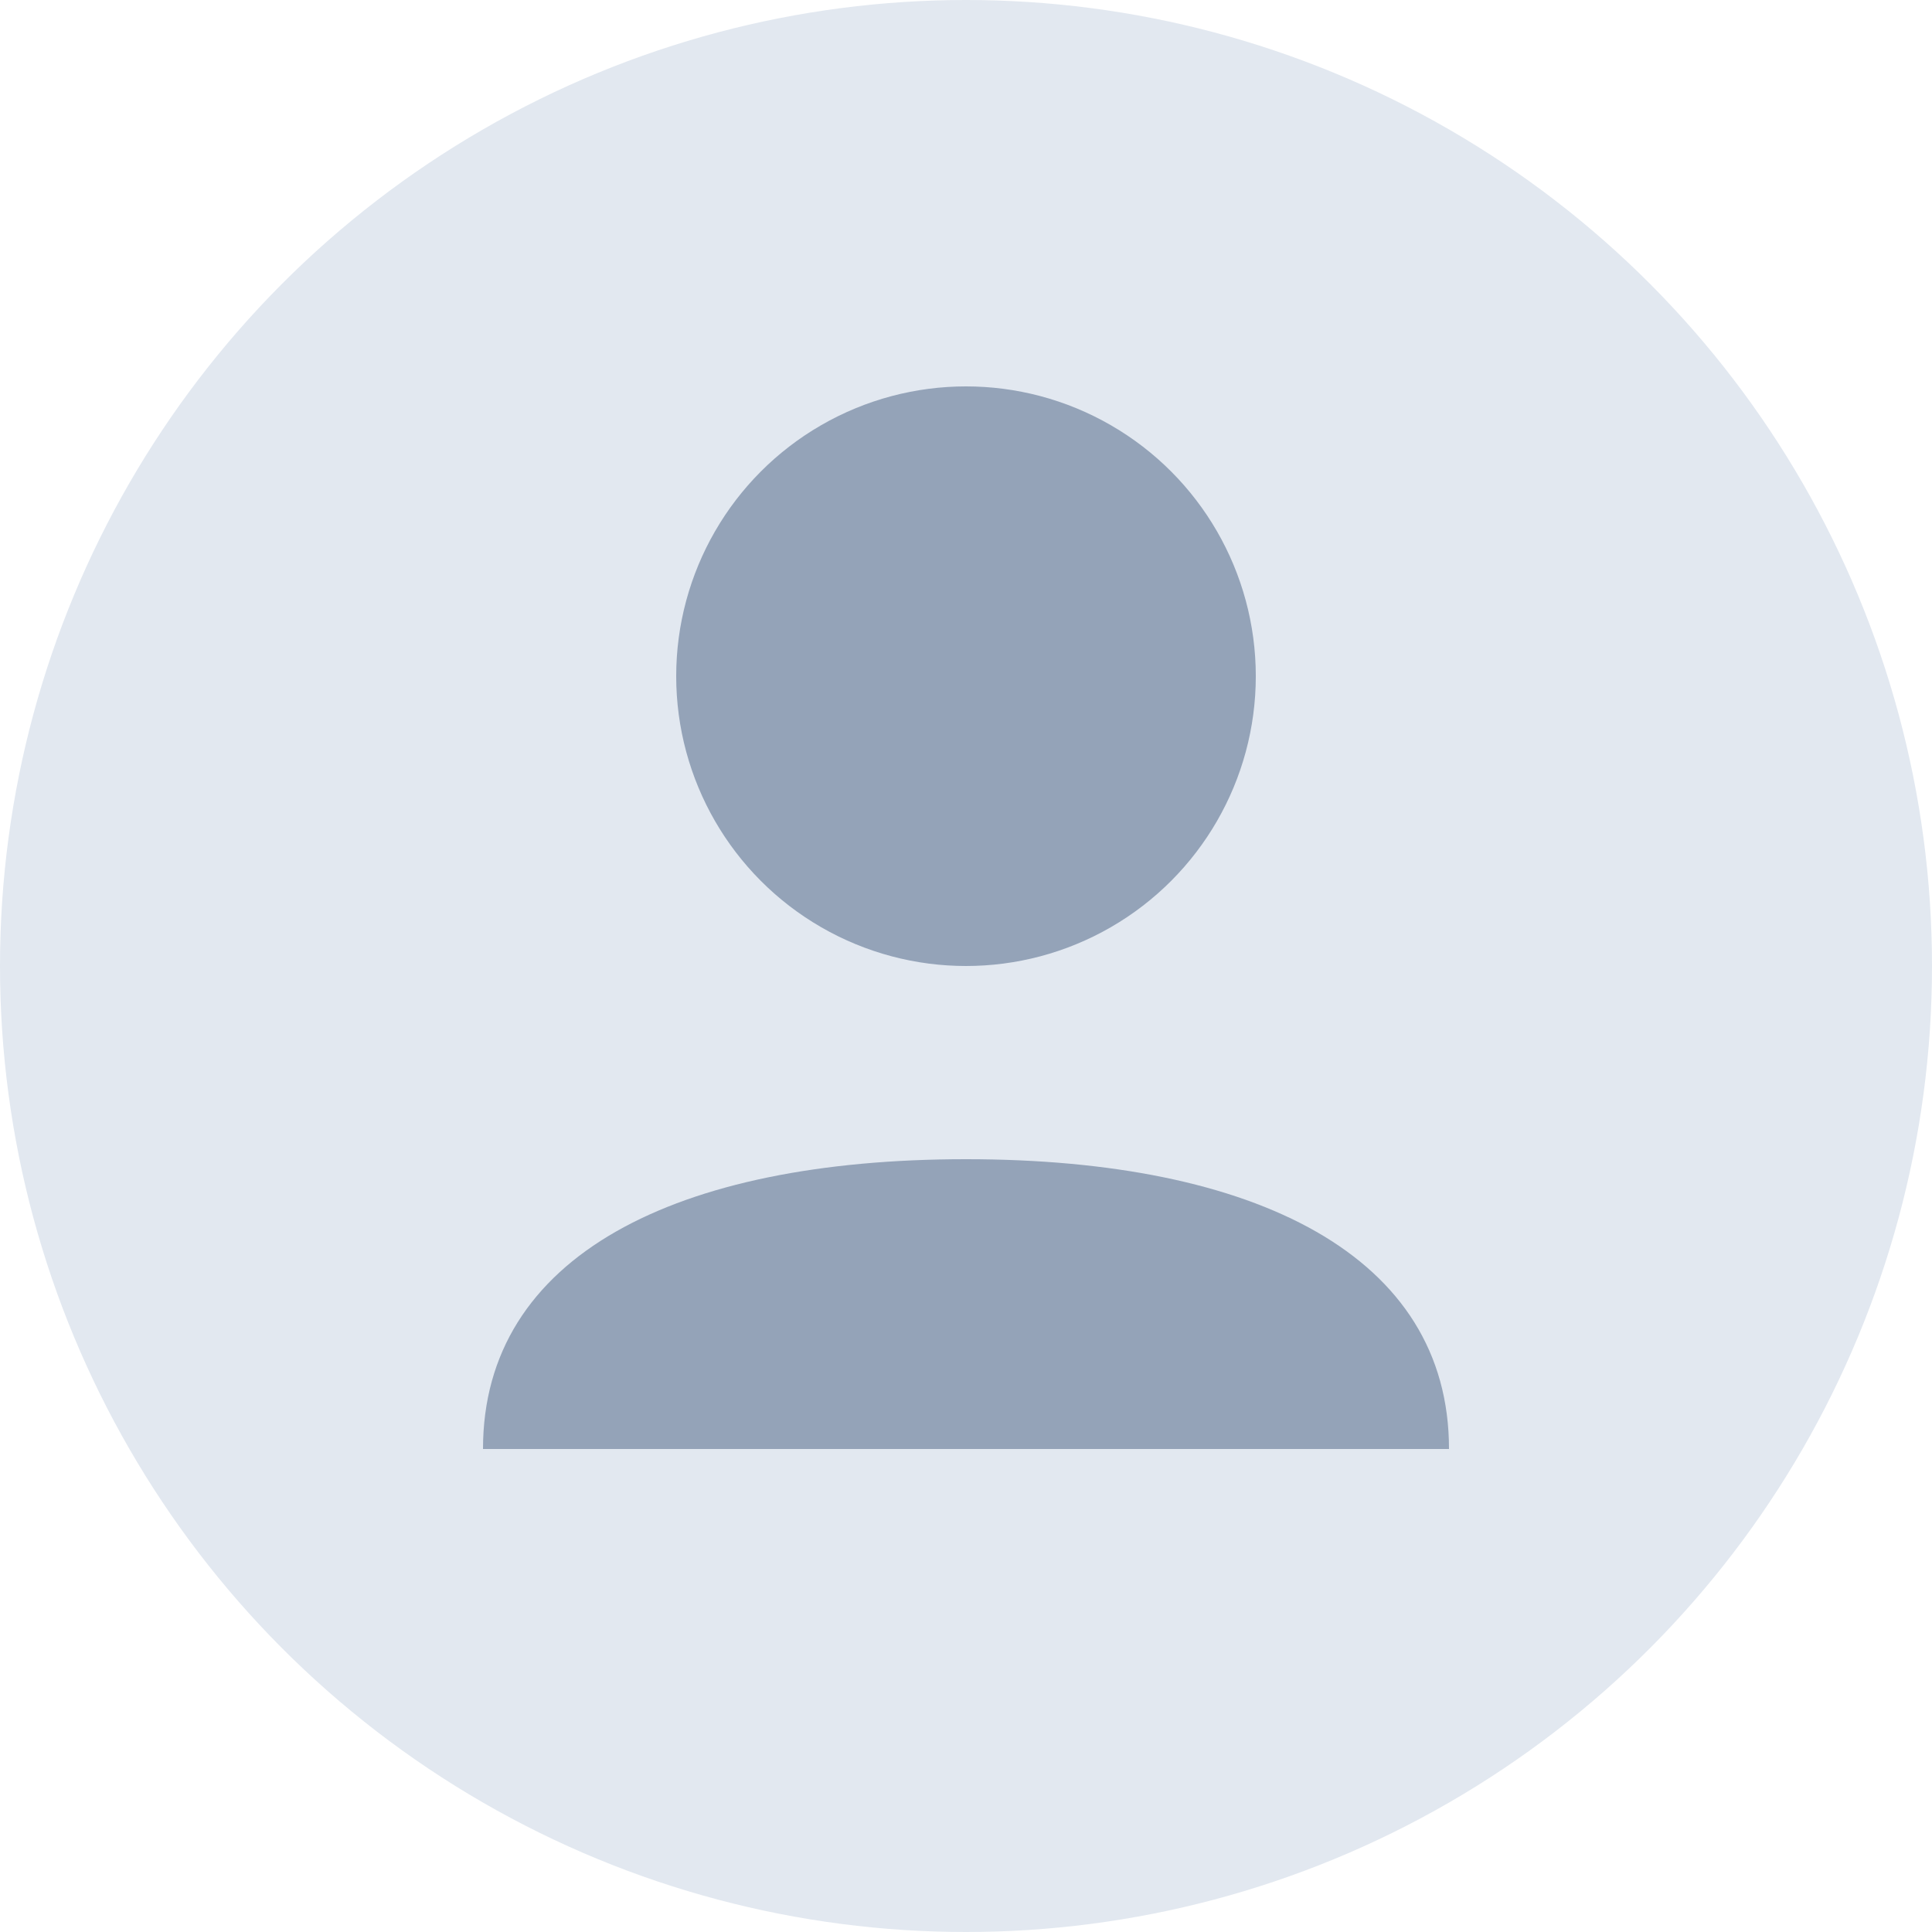<svg width="100" height="100" viewBox="0 0 100 100" xmlns="http://www.w3.org/2000/svg">
  <circle cx="50" cy="50" r="50" fill="#E2E8F0"/>
  <circle cx="50" cy="35" r="15" fill="#94A3B8"/>
  <path d="M25 75 C25 65, 35 60, 50 60 C65 60, 75 65, 75 75 Z" fill="#94A3B8"/>
</svg>
